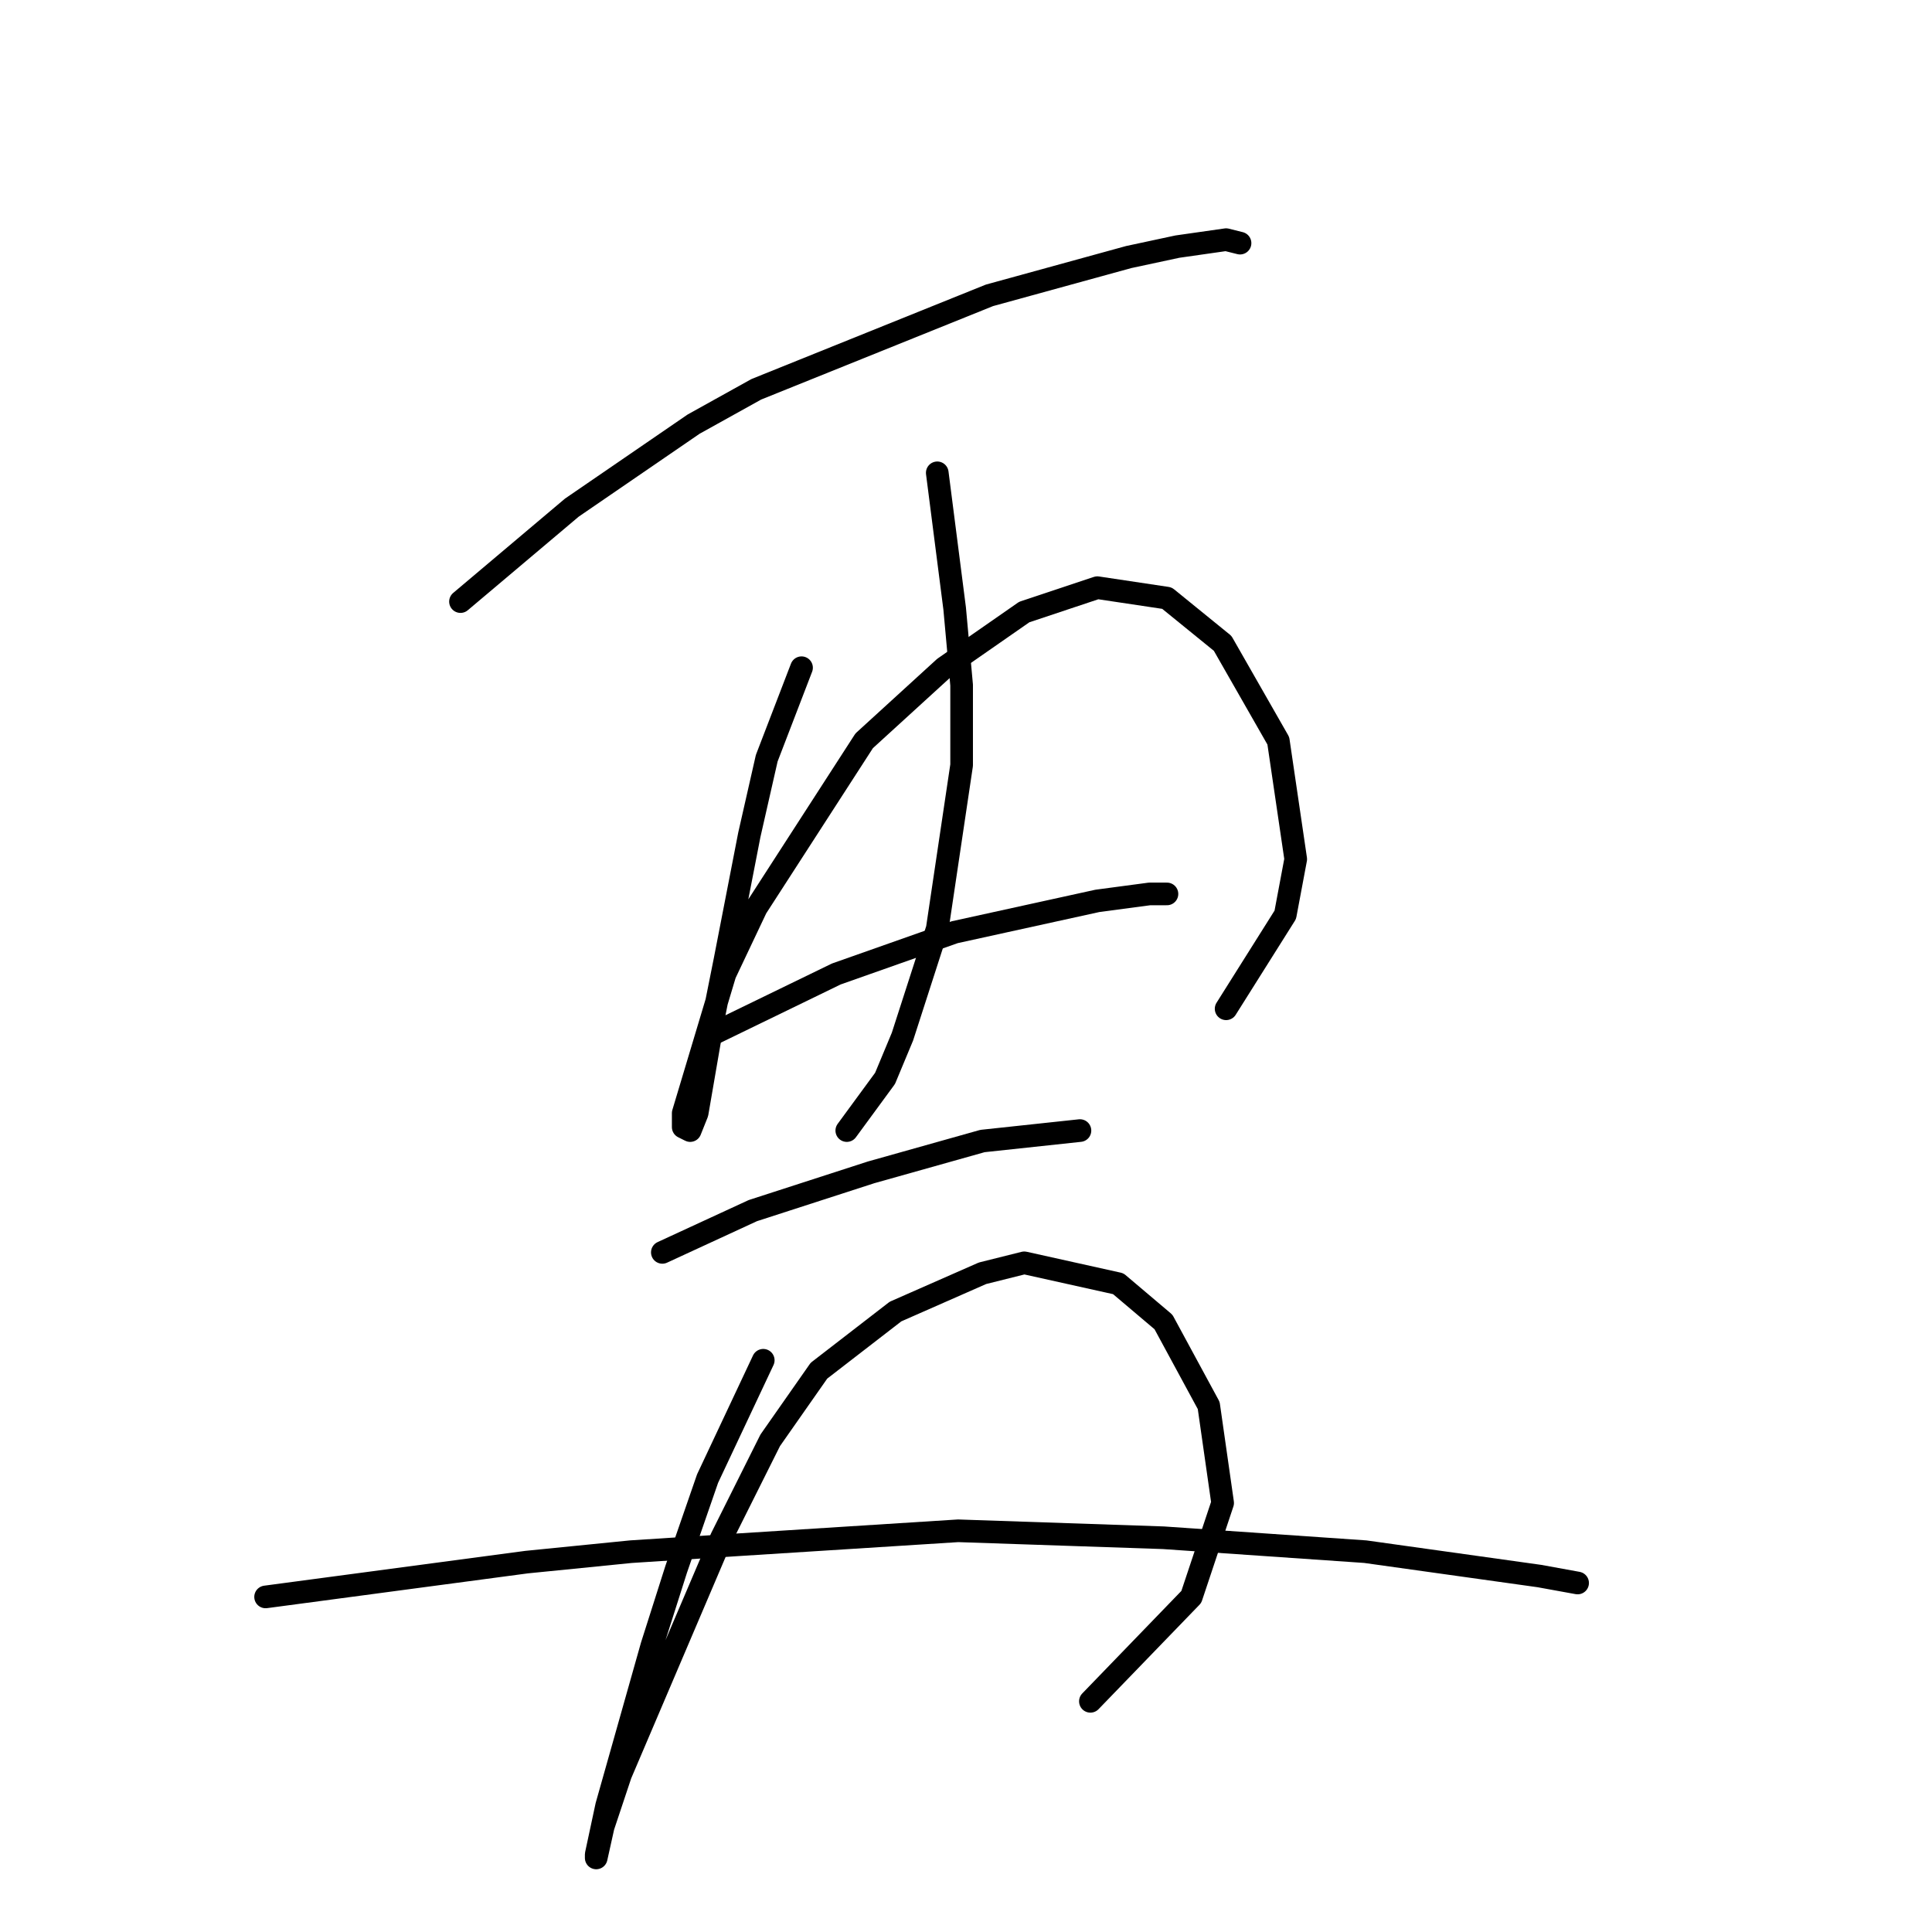 <?xml version="1.0" standalone="no"?>
    <svg width="256" height="256" xmlns="http://www.w3.org/2000/svg" version="1.1">
    <polyline stroke="black" stroke-width="3" stroke-linecap="round" fill="transparent" stroke-linejoin="round" points="61.017 79.714 75.773 67.264 91.913 56.196 100.213 51.585 131.109 39.134 149.555 34.062 156.011 32.678 162.467 31.756 164.311 32.217 164.311 32.217 " />
        <polyline stroke="black" stroke-width="3" stroke-linecap="round" fill="transparent" stroke-linejoin="round" points="106.208 88.476 101.597 100.466 99.291 110.611 96.063 127.212 94.68 134.129 92.374 147.502 91.452 149.807 90.529 149.346 90.529 147.502 96.063 129.056 100.213 120.295 114.509 98.16 125.115 88.476 135.721 81.098 145.405 77.87 154.628 79.253 162.006 85.248 169.384 98.16 171.69 113.839 170.306 121.217 162.467 133.668 162.467 133.668 " />
        <polyline stroke="black" stroke-width="3" stroke-linecap="round" fill="transparent" stroke-linejoin="round" points="124.192 62.652 126.498 80.637 127.42 90.782 127.42 101.388 124.192 123.061 119.581 137.357 117.275 142.89 112.203 149.807 112.203 149.807 " />
        <polyline stroke="black" stroke-width="3" stroke-linecap="round" fill="transparent" stroke-linejoin="round" points="94.68 136.896 110.819 129.056 126.498 123.523 145.405 119.372 152.322 118.45 154.628 118.45 154.628 118.45 " />
        <polyline stroke="black" stroke-width="3" stroke-linecap="round" fill="transparent" stroke-linejoin="round" points="87.763 165.947 99.752 160.414 115.431 155.341 130.187 151.191 143.099 149.807 143.099 149.807 " />
        <polyline stroke="black" stroke-width="3" stroke-linecap="round" fill="transparent" stroke-linejoin="round" points="101.135 180.242 93.757 195.921 89.607 207.911 86.379 218.056 80.384 239.268 79.001 245.724 79.001 246.185 79.923 242.035 82.229 235.118 95.602 203.761 102.058 190.849 108.514 181.626 118.659 173.787 130.187 168.714 135.721 167.331 148.172 170.097 154.166 175.17 160.161 186.237 162.006 199.149 157.855 211.6 144.483 225.434 144.483 225.434 " />
        <polyline stroke="black" stroke-width="3" stroke-linecap="round" fill="transparent" stroke-linejoin="round" points="35.193 211.6 69.778 206.989 83.612 205.605 97.908 204.683 126.959 202.838 154.166 203.761 180.912 205.605 203.969 208.833 209.042 209.755 209.042 209.755 " />
        </svg>